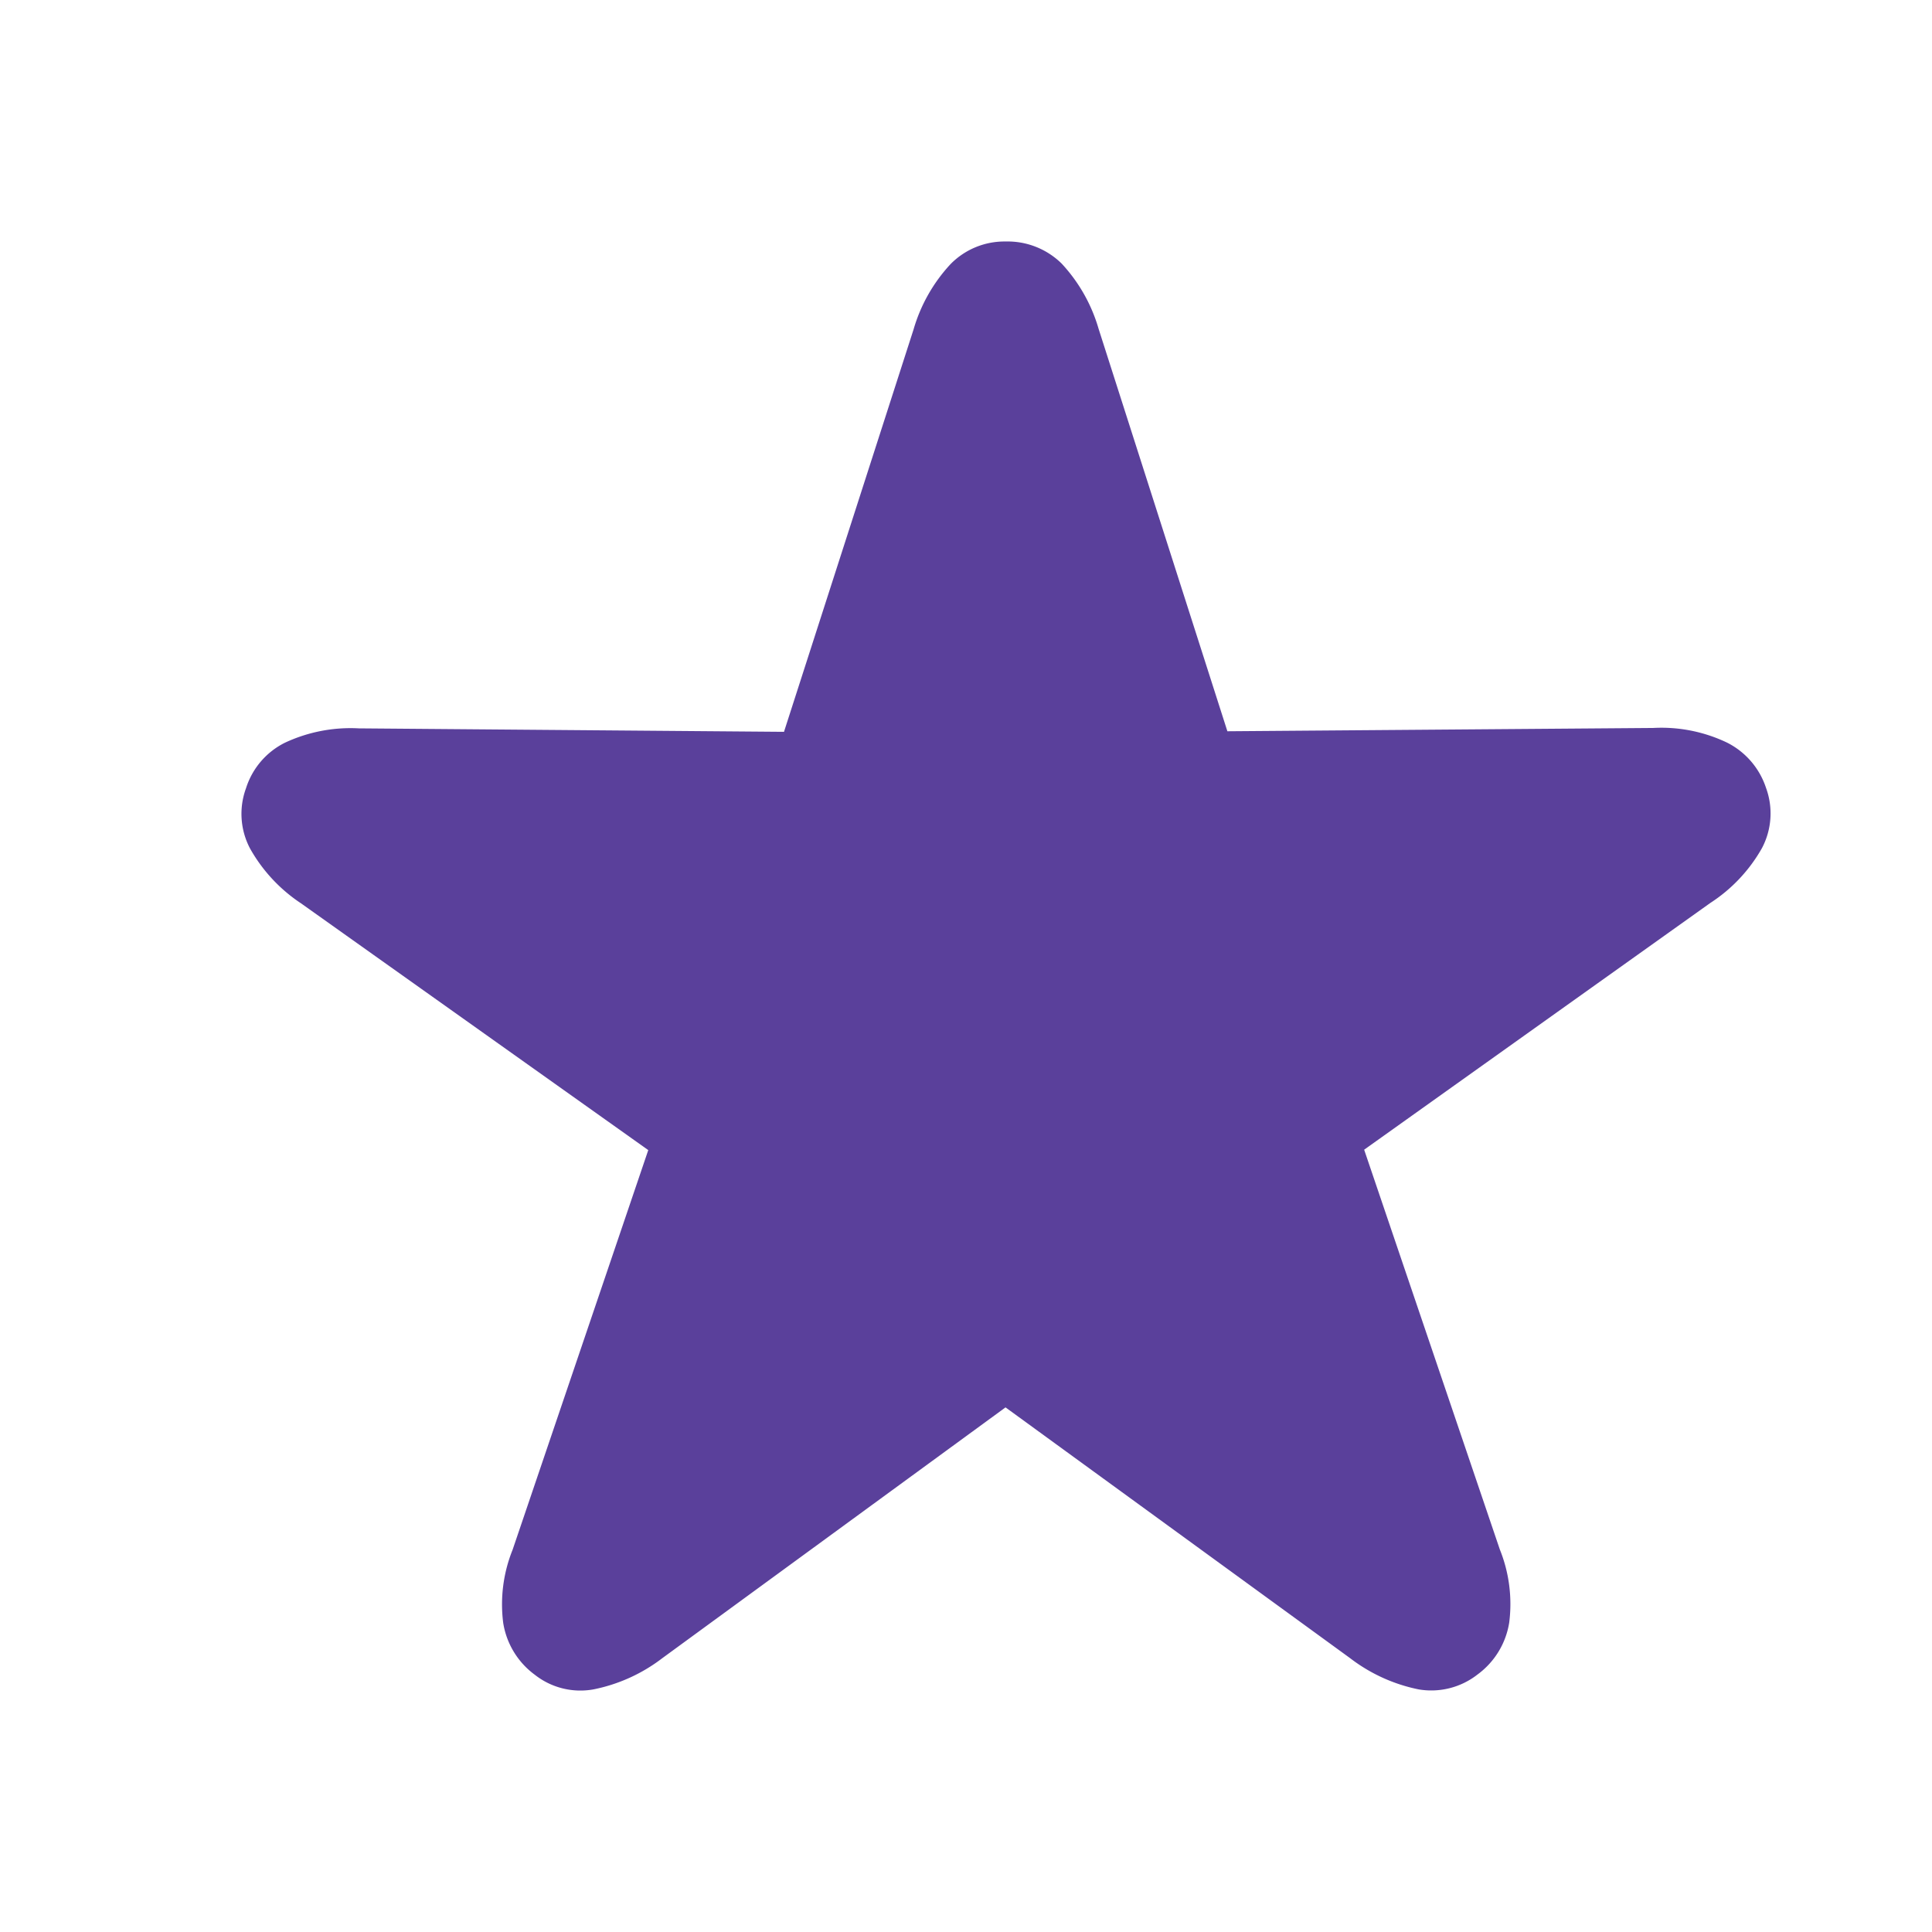 <svg id="Ratings" xmlns="http://www.w3.org/2000/svg" width="24" height="24" viewBox="0 0 24 24">
  <defs>
    <style>
      .cls-1 {
        fill: rgba(255,255,255,0);
      }

      .cls-2 {
        fill: #5A409B;
      }
    </style>
  </defs>
  <rect id="Icons_24_Ratings_background" data-name="Icons/24/Ratings background" class="cls-1" width="24" height="24"/>
  <path id="Ratings-2" data-name="Ratings" class="cls-2" d="M15.356,17.8a.991.991,0,0,0,.392-.644,1.816,1.816,0,0,0-.117-.909l-1.685-4.965,4.3-3.065a1.956,1.956,0,0,0,.642-.682.922.922,0,0,0,.05-.748.967.967,0,0,0-.484-.562,1.891,1.891,0,0,0-.918-.182l-5.289.041-1.6-5a2.012,2.012,0,0,0-.459-.81A.957.957,0,0,0,9.492,0a.937.937,0,0,0-.684.281,2.012,2.012,0,0,0-.459.81l-1.61,5L1.458,6.048a1.925,1.925,0,0,0-.918.178.951.951,0,0,0-.484.566.922.922,0,0,0,.05.748,1.977,1.977,0,0,0,.634.682l4.313,3.065L3.368,16.251a1.816,1.816,0,0,0-.117.909.991.991,0,0,0,.392.644.914.914,0,0,0,.73.182,2.073,2.073,0,0,0,.855-.388l4.263-3.115,4.28,3.115a2.075,2.075,0,0,0,.851.388A.932.932,0,0,0,15.356,17.8Z" transform="translate(3 3)"/>
</svg>